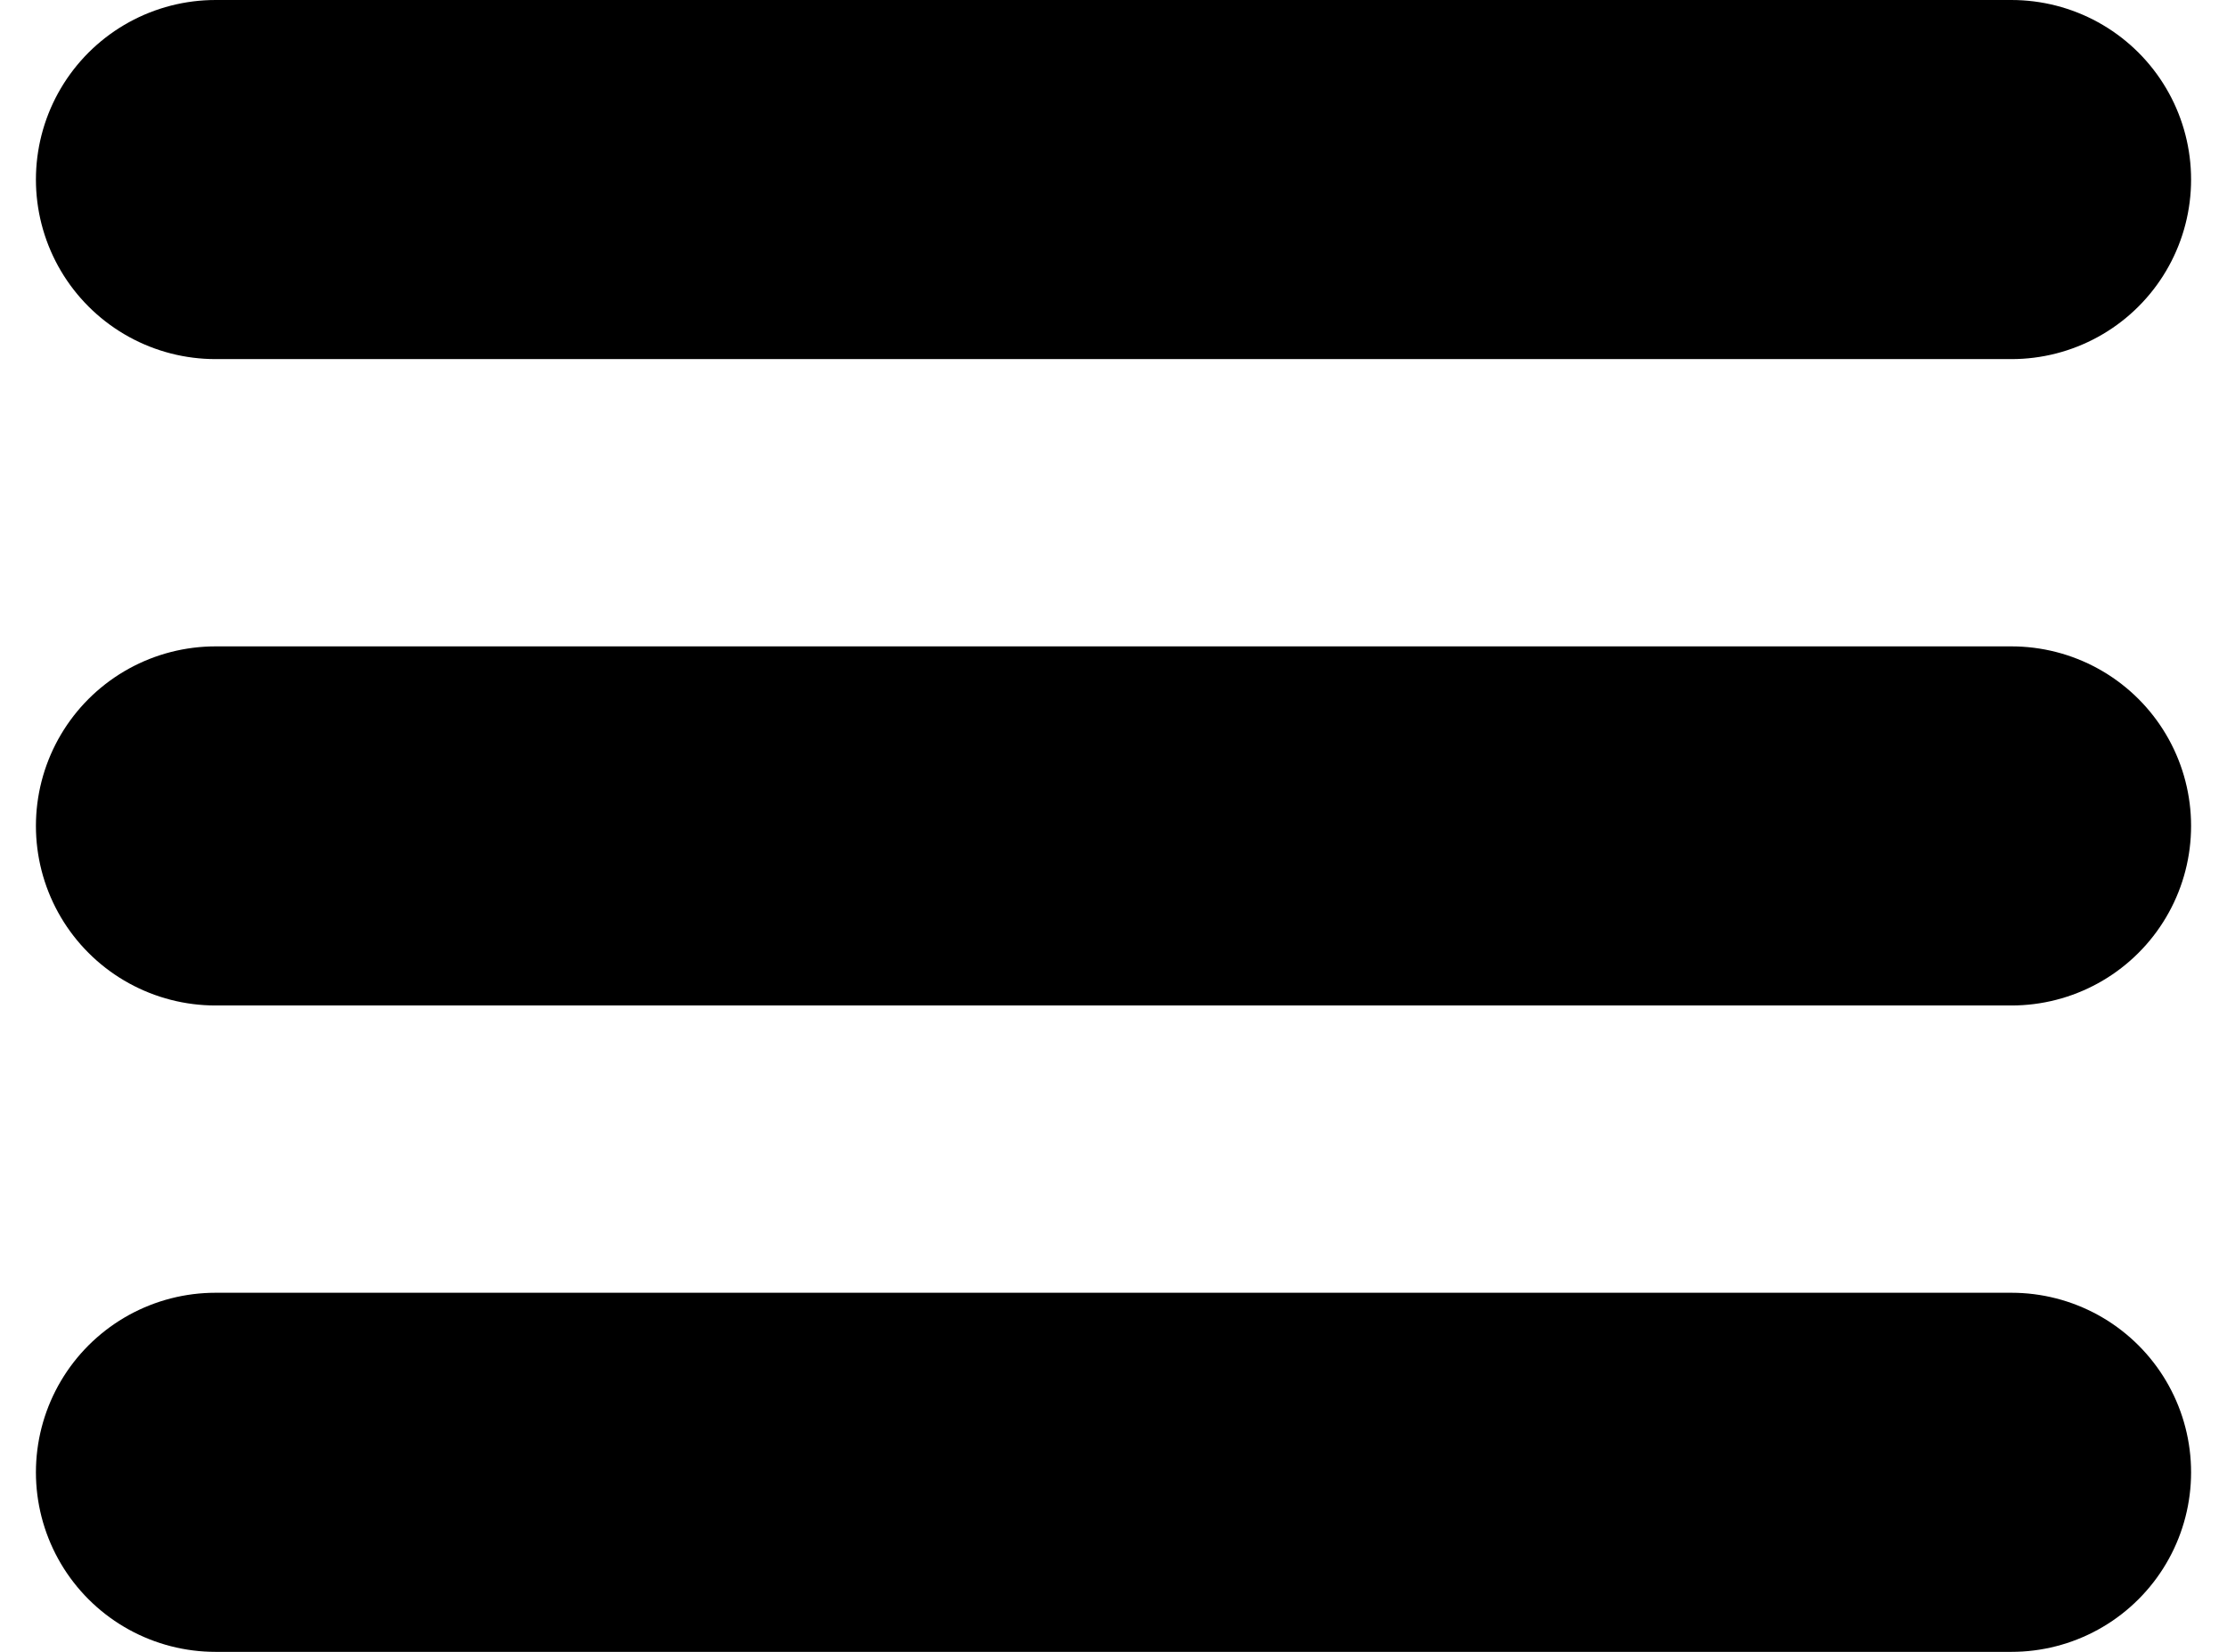 <svg width="31" height="23" viewBox="0 0 31 23" fill="none" xmlns="http://www.w3.org/2000/svg">
<path d="M3 11.5H28M3 20.5H28M3 2.5H28" stroke="black" stroke-width="5" stroke-linecap="round"/>
</svg>
